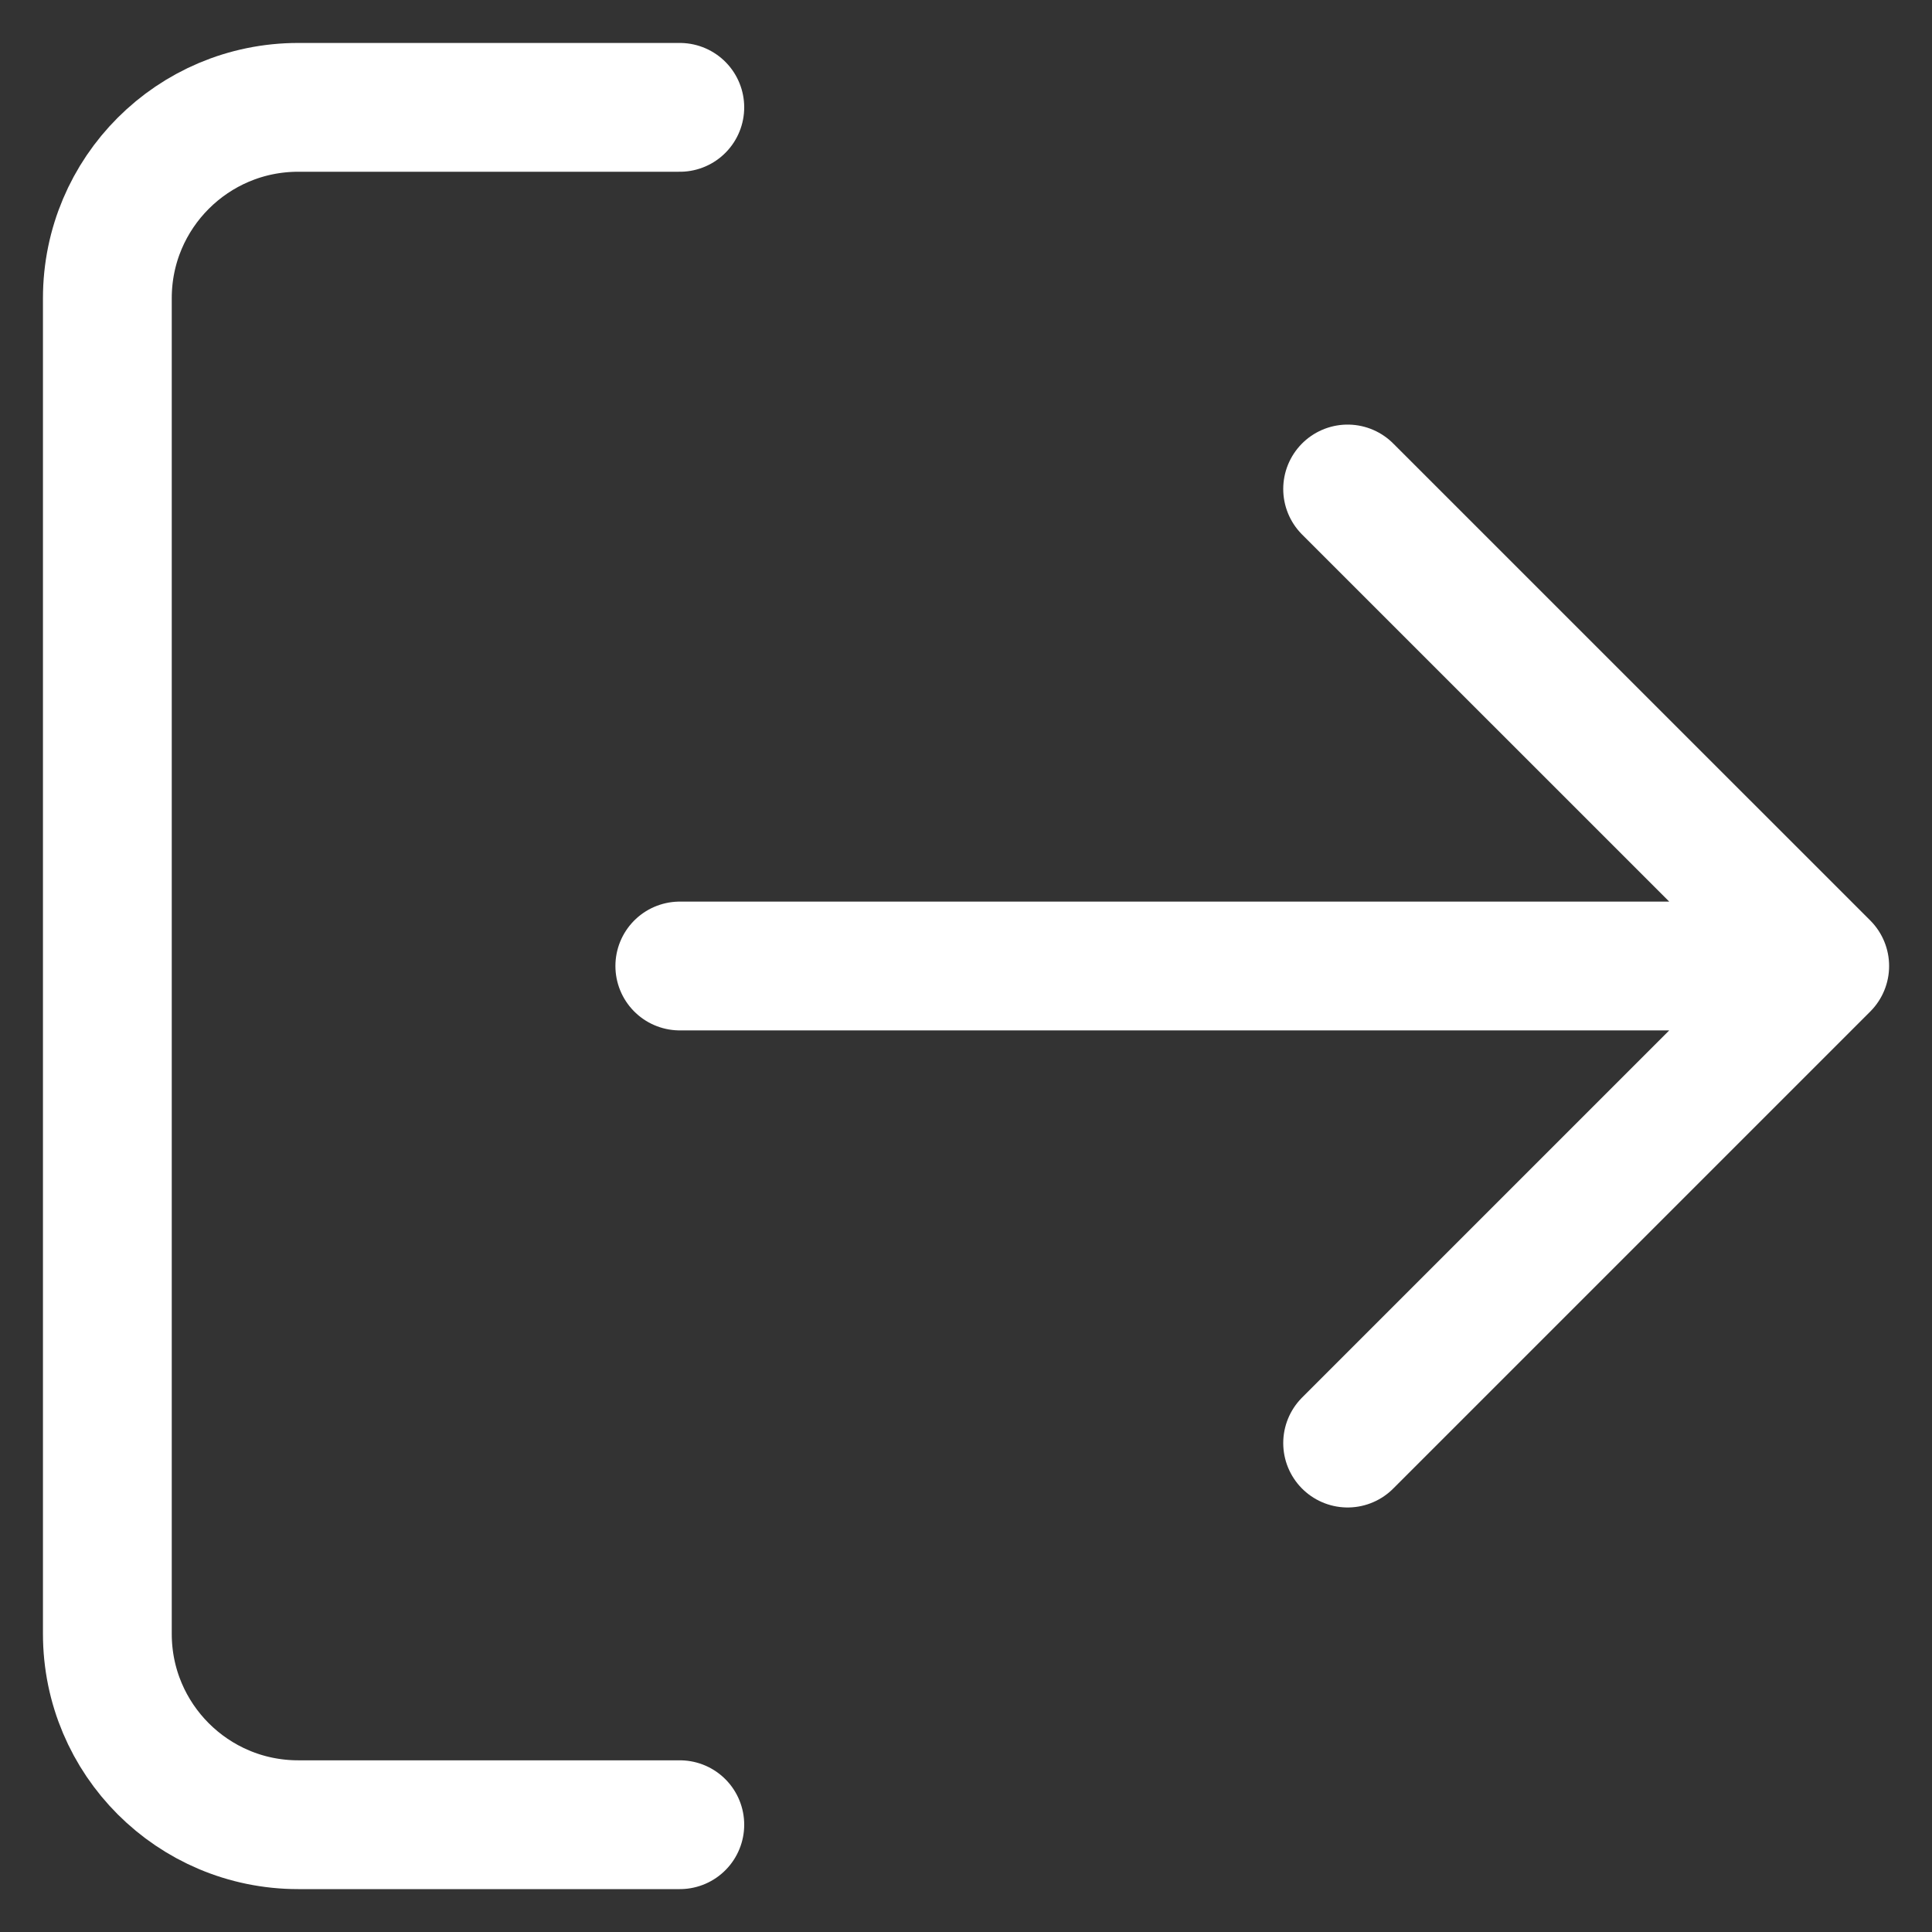 <svg xmlns="http://www.w3.org/2000/svg" width="30" height="30" viewBox="0 0 30 30">
    <rect x="0" y="0" width="30" height="30" fill="#333333" stroke="none"/>
    <g fill="none" fill-rule="evenodd">
        <path d="M0 0H32V32H0z" transform="translate(-1 -1)"/>
        <g stroke="#FFF" stroke-linecap="round" stroke-linejoin="round" stroke-width="2">
            <path d="M8.889 26.667H2.963C1.327 26.667 0 25.34 0 23.704V2.963C0 1.327 1.327 0 2.963 0h5.926M19.259 20.741L26.667 13.333 19.259 5.926M26.667 13.333L8.889 13.333" transform="translate(-1 -1) translate(2.667 2.667)"/>
        </g>
    </g>
</svg>
